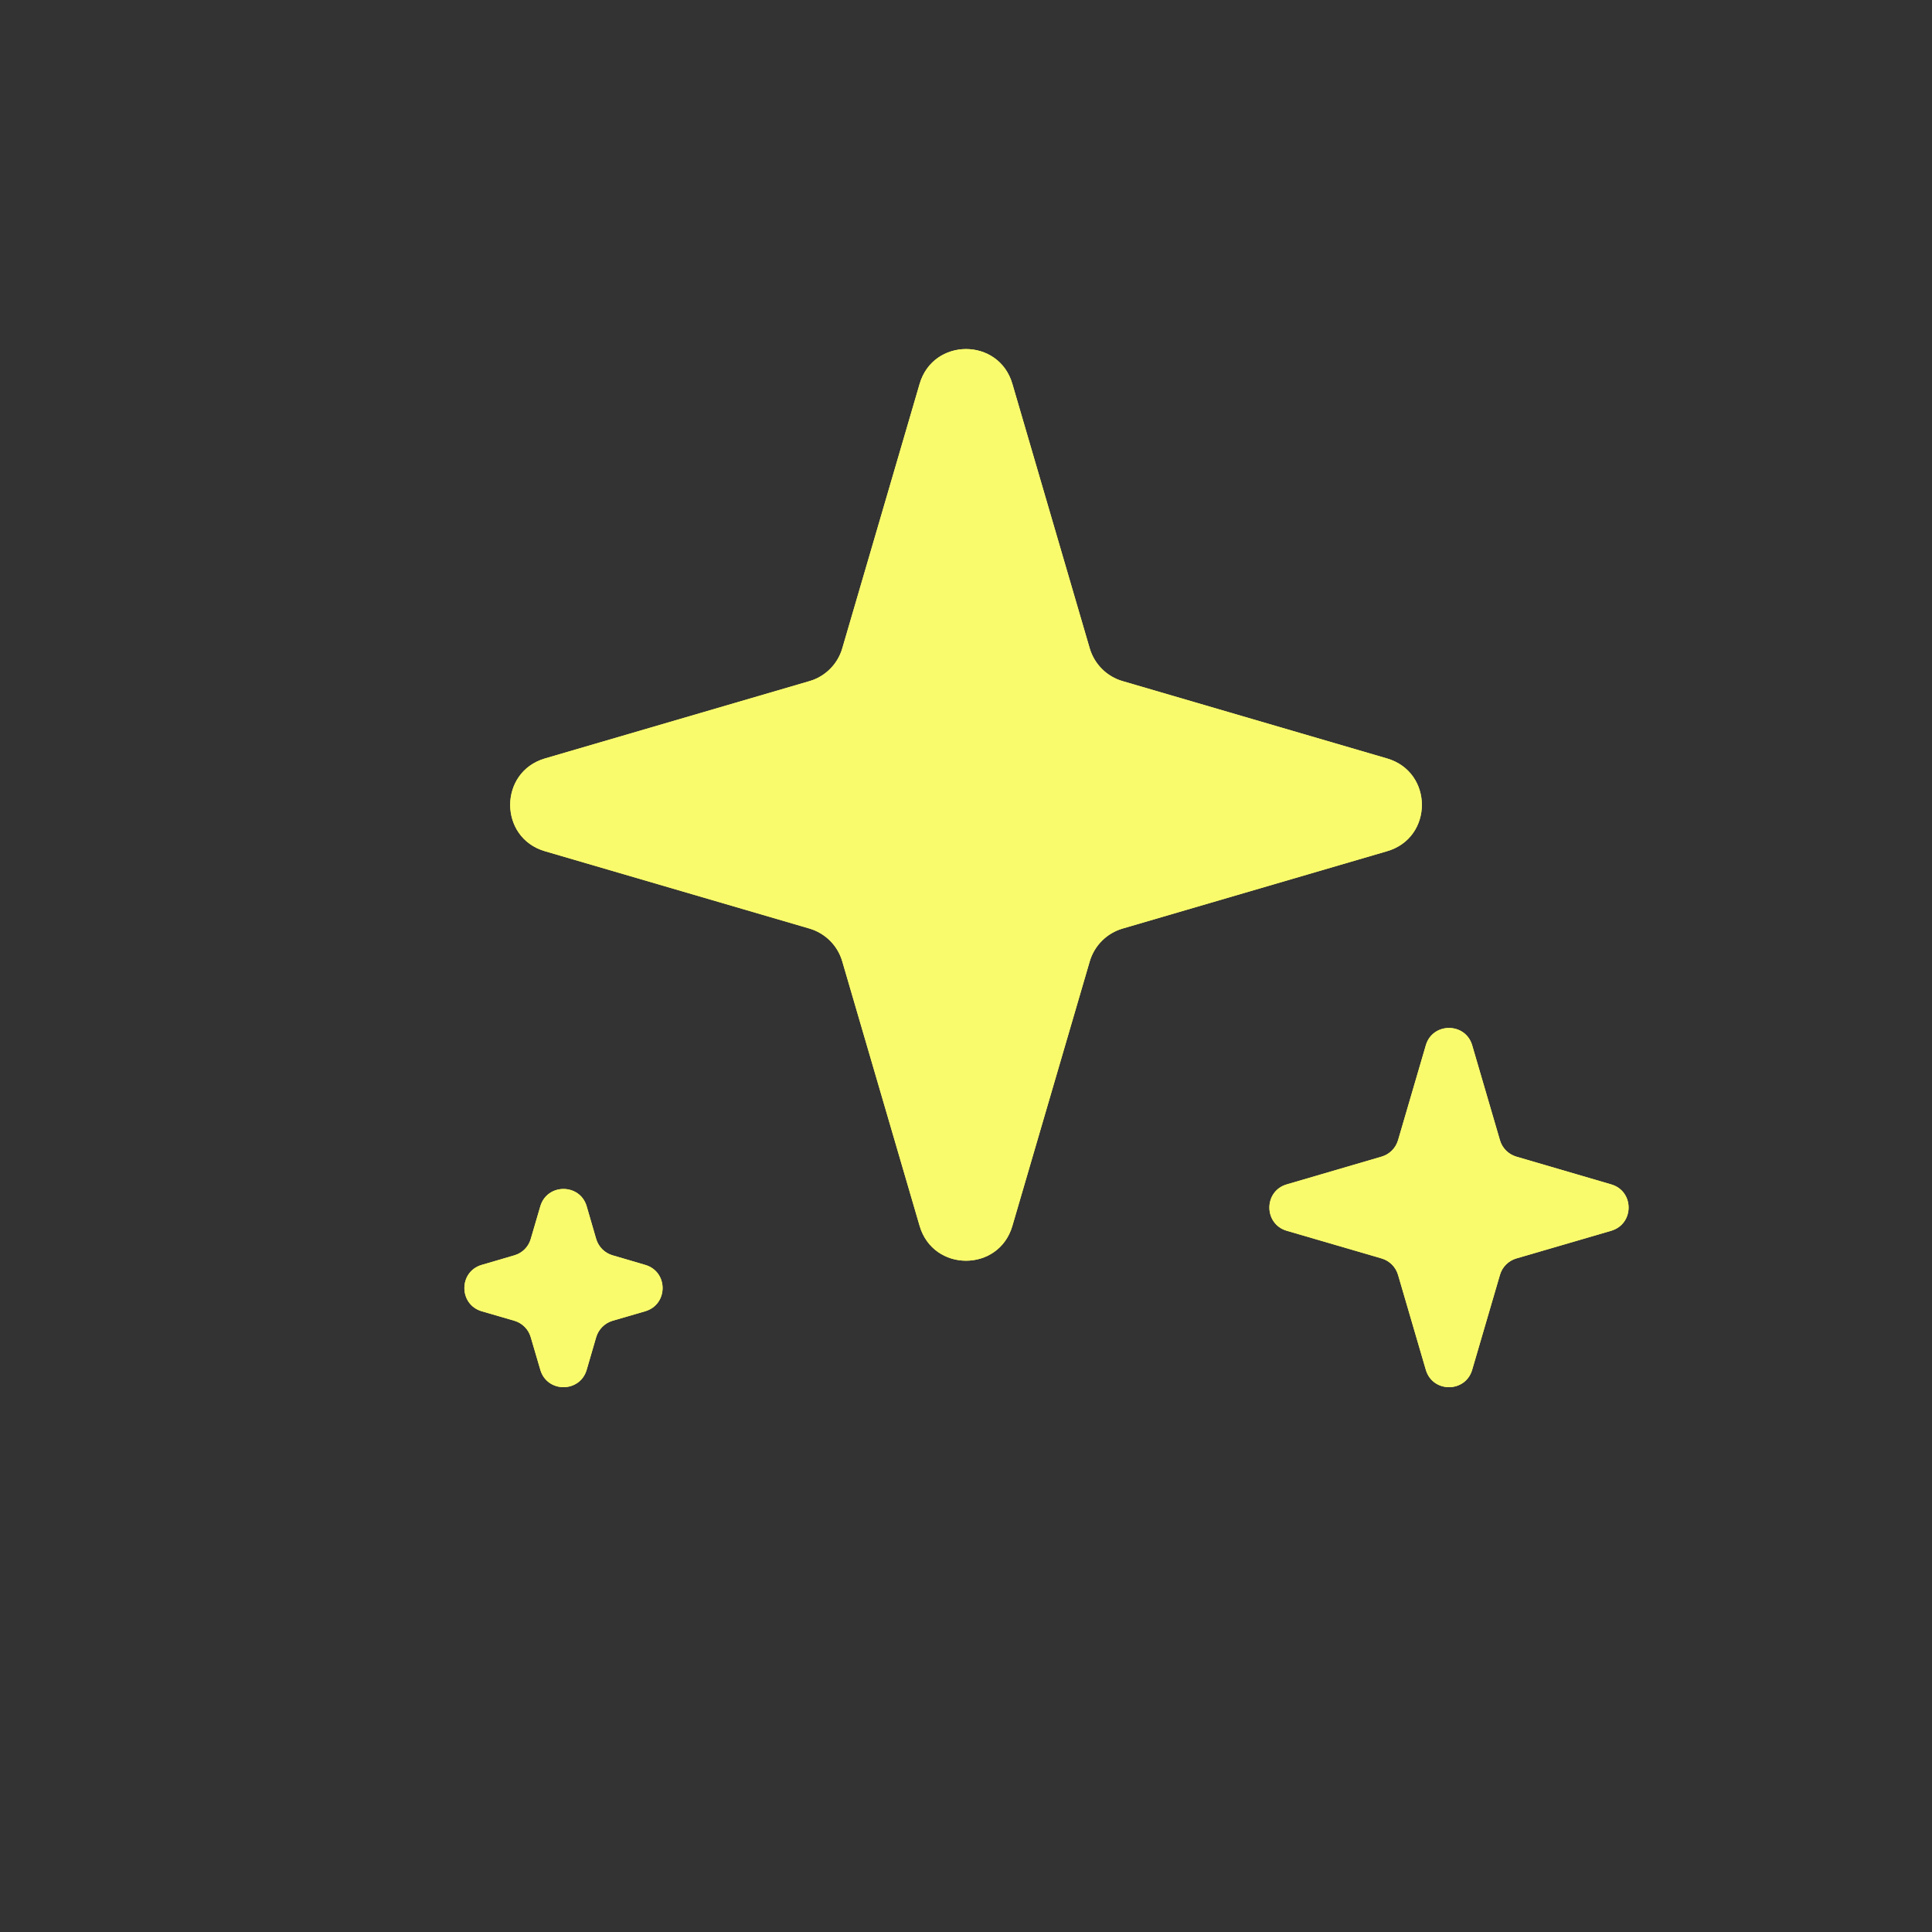 <svg width="24" height="24" viewBox="0 0 24 24" fill="none" xmlns="http://www.w3.org/2000/svg">
<rect x="0" y="0" width="24" height="24" fill="#333333" stroke="none"/>
<g id="icon">
<path id="Vector" d="M11.424 4.768C11.593 4.192 12.408 4.192 12.576 4.768L13.537 8.054C13.595 8.25 13.748 8.404 13.945 8.461L17.231 9.422C17.807 9.591 17.807 10.406 17.231 10.574L13.945 11.535C13.748 11.593 13.595 11.746 13.537 11.943L12.576 15.229C12.408 15.805 11.593 15.805 11.424 15.229L10.463 11.943C10.406 11.746 10.252 11.593 10.056 11.535L6.769 10.574C6.194 10.406 6.194 9.591 6.769 9.422L10.056 8.461C10.252 8.404 10.406 8.25 10.463 8.054L11.424 4.768Z" fill="#F9FB6C"/>
<path id="Vector_2" d="M11.424 4.768C11.593 4.192 12.408 4.192 12.576 4.768L13.537 8.054C13.595 8.25 13.748 8.404 13.945 8.461L17.231 9.422C17.807 9.591 17.807 10.406 17.231 10.574L13.945 11.535C13.748 11.593 13.595 11.746 13.537 11.943L12.576 15.229C12.408 15.805 11.593 15.805 11.424 15.229L10.463 11.943C10.406 11.746 10.252 11.593 10.056 11.535L6.769 10.574C6.194 10.406 6.194 9.591 6.769 9.422L10.056 8.461C10.252 8.404 10.406 8.25 10.463 8.054L11.424 4.768Z" fill="#F9FB6C"/>
<path id="Vector_3" d="M17.712 12.985C17.796 12.698 18.204 12.698 18.288 12.985L18.633 14.164C18.661 14.262 18.738 14.339 18.836 14.368L20.015 14.713C20.303 14.797 20.303 15.204 20.015 15.289L18.836 15.633C18.738 15.662 18.661 15.739 18.633 15.837L18.288 17.016C18.204 17.304 17.796 17.304 17.712 17.016L17.367 15.837C17.338 15.739 17.262 15.662 17.163 15.633L15.984 15.289C15.697 15.204 15.697 14.797 15.984 14.713L17.163 14.368C17.262 14.339 17.338 14.262 17.367 14.164L17.712 12.985Z" fill="#F9FB6C"/>
<path id="Vector_4" d="M17.712 12.985C17.796 12.698 18.204 12.698 18.288 12.985L18.633 14.164C18.661 14.262 18.738 14.339 18.836 14.368L20.015 14.713C20.303 14.797 20.303 15.204 20.015 15.289L18.836 15.633C18.738 15.662 18.661 15.739 18.633 15.837L18.288 17.016C18.204 17.304 17.796 17.304 17.712 17.016L17.367 15.837C17.338 15.739 17.262 15.662 17.163 15.633L15.984 15.289C15.697 15.204 15.697 14.797 15.984 14.713L17.163 14.368C17.262 14.339 17.338 14.262 17.367 14.164L17.712 12.985Z" fill="#F9FB6C"/>
<path id="Vector_5" d="M6.712 14.985C6.796 14.698 7.204 14.698 7.288 14.985L7.406 15.391C7.435 15.489 7.512 15.566 7.61 15.594L8.015 15.713C8.303 15.797 8.303 16.204 8.015 16.289L7.61 16.407C7.512 16.436 7.435 16.513 7.406 16.611L7.288 17.016C7.204 17.304 6.796 17.304 6.712 17.016L6.593 16.611C6.565 16.513 6.488 16.436 6.39 16.407L5.984 16.289C5.697 16.204 5.697 15.797 5.984 15.713L6.39 15.594C6.488 15.566 6.565 15.489 6.593 15.391L6.712 14.985Z" fill="#F9FB6C"/>
<path id="Vector_6" d="M6.712 14.985C6.796 14.698 7.204 14.698 7.288 14.985L7.406 15.391C7.435 15.489 7.512 15.566 7.61 15.594L8.015 15.713C8.303 15.797 8.303 16.204 8.015 16.289L7.61 16.407C7.512 16.436 7.435 16.513 7.406 16.611L7.288 17.016C7.204 17.304 6.796 17.304 6.712 17.016L6.593 16.611C6.565 16.513 6.488 16.436 6.39 16.407L5.984 16.289C5.697 16.204 5.697 15.797 5.984 15.713L6.39 15.594C6.488 15.566 6.565 15.489 6.593 15.391L6.712 14.985Z" fill="#F9FB6C"/>
</g>
</svg>

